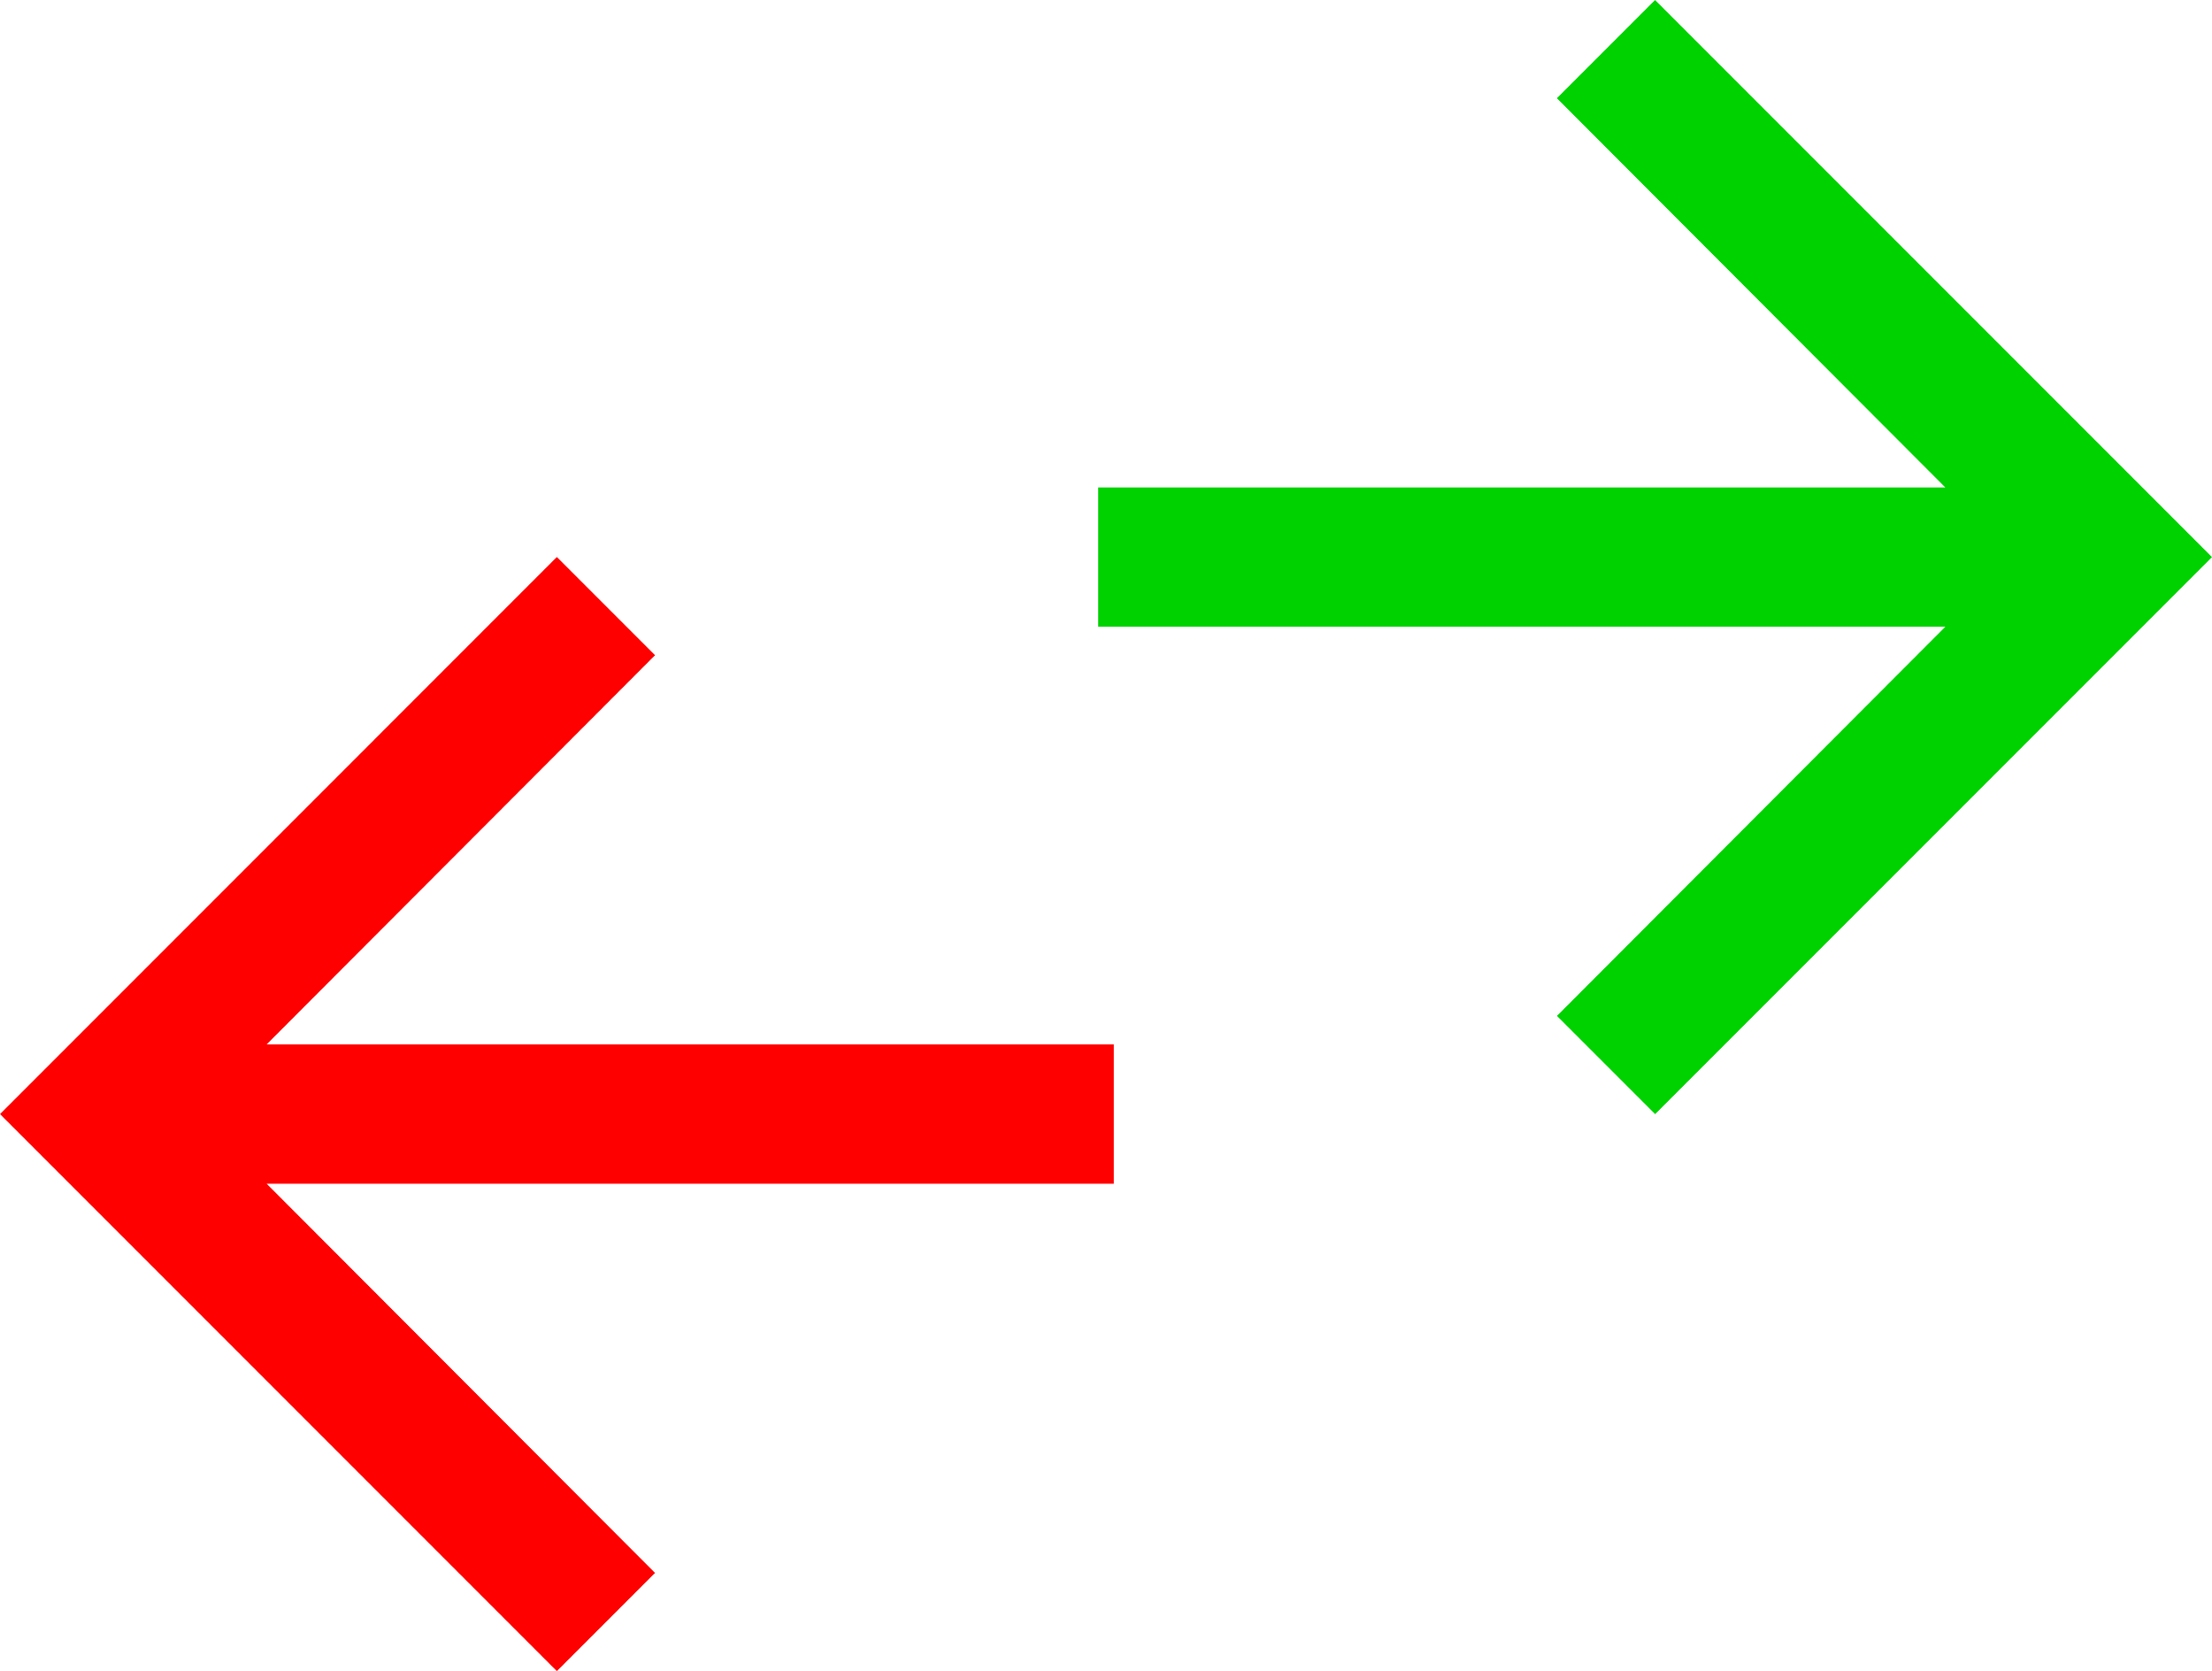 <?xml version="1.0" encoding="UTF-8" standalone="no"?>
<!-- Created with Inkscape (http://www.inkscape.org/) -->

<svg
   width="26.134mm"
   height="19.738mm"
   viewBox="0 0 26.134 19.738"
   version="1.1"
   id="svg1"
   xml:space="preserve"
   xmlns="http://www.w3.org/2000/svg"
   xmlns:svg="http://www.w3.org/2000/svg"><defs
     id="defs1" /><g
     id="layer1"
     transform="translate(-144.826,-31.6)"><path
       d="m 164.38,31.6 -1.16,1.16 4.589,4.597 H 157.801 v 1.645 h 10.009 l -4.589,4.597 1.16,1.16 6.579,-6.579 z"
       id="path104"
       style="fill:#00d200;fill-opacity:1;stroke-width:0.822" /><path
       d="m 151.405,38.179 1.16,1.16 -4.589,4.597 h 10.009 v 1.645 h -10.009 l 4.589,4.597 -1.16,1.16 -6.579,-6.579 z"
       id="path105"
       style="fill:#ff0000;fill-opacity:1;stroke-width:0.822" /></g></svg>
